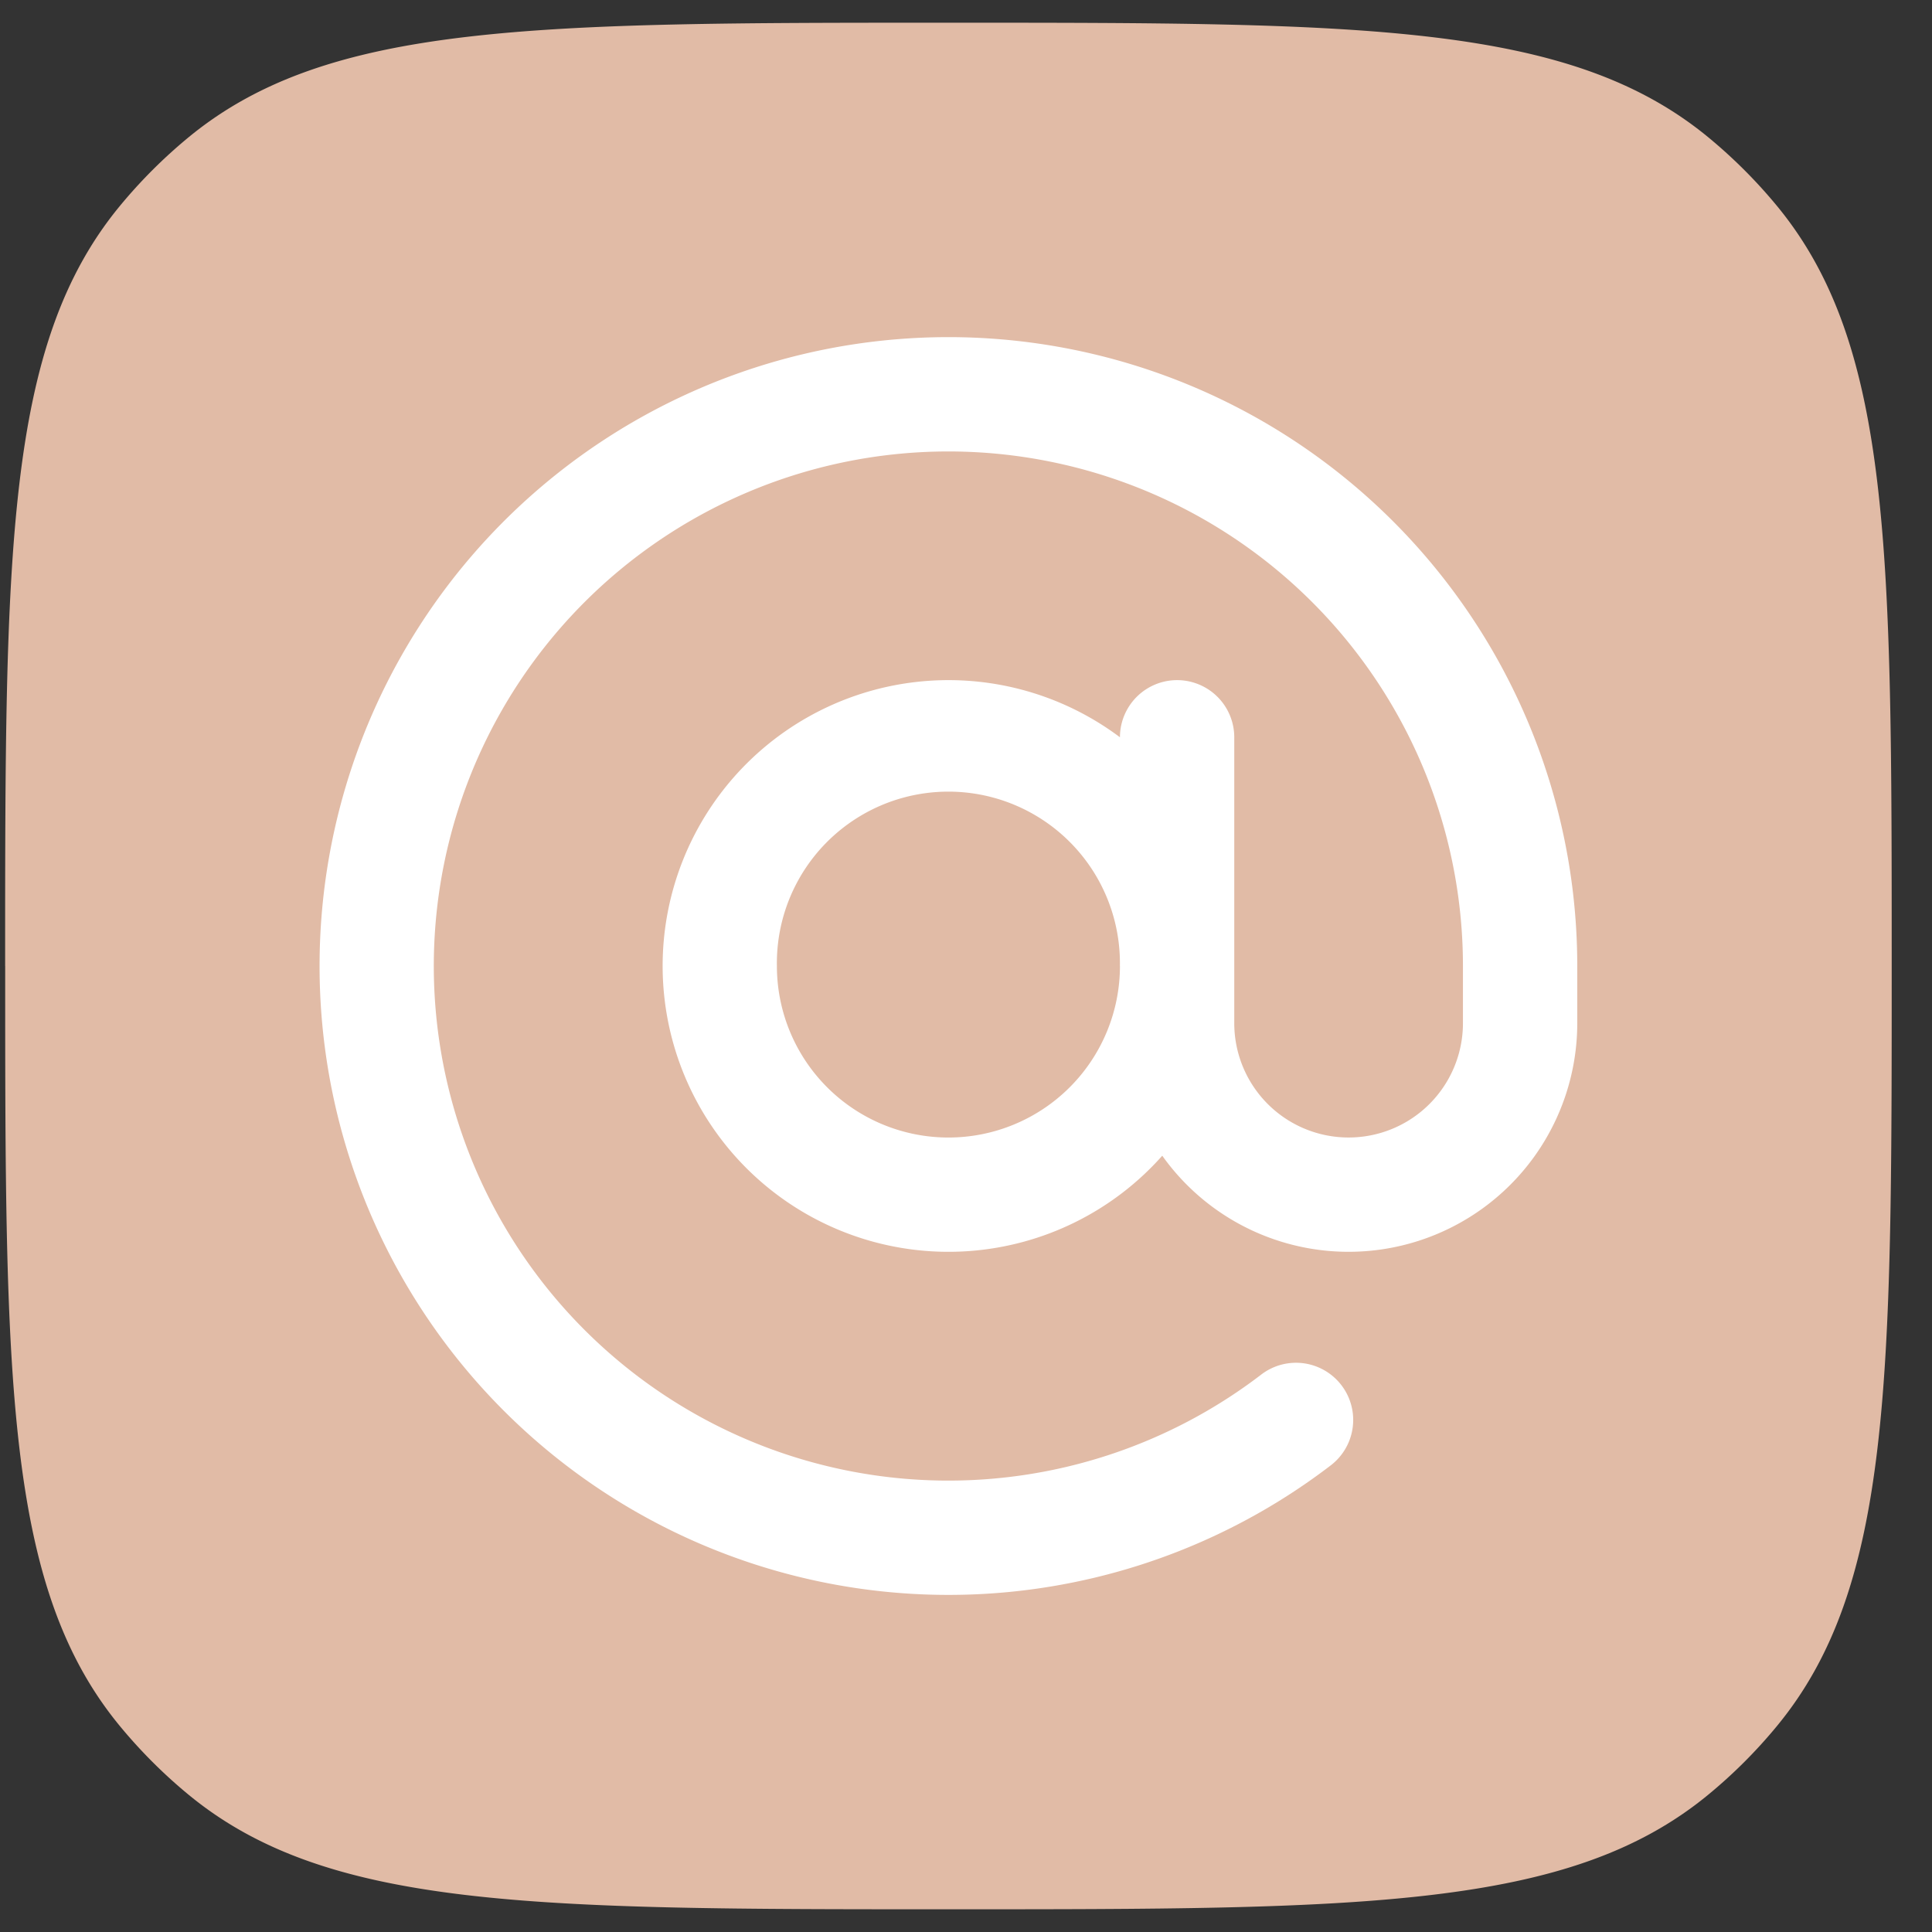 <svg width="41" height="41" fill="none" xmlns="http://www.w3.org/2000/svg"><rect width="100%" height="100%" fill="#333333" stroke="none"/><path d="M.109 20.5c0-8.775 0-13.162 2.423-16.115.444-.54.94-1.036 1.48-1.48C6.965.482 11.352.482 20.127.482c8.774 0 13.162 0 16.115 2.423.54.444 1.036.94 1.48 1.48 2.423 2.953 2.423 7.34 2.423 16.115 0 8.774 0 13.162-2.424 16.115a10.67 10.67 0 01-1.48 1.48c-2.952 2.423-7.34 2.423-16.114 2.423-8.775 0-13.162 0-16.115-2.423-.54-.444-1.036-.94-1.48-1.48C.11 33.662.11 29.275.11 20.5z" fill="#E1BBA6"/><path fill-rule="evenodd" clip-rule="evenodd" d="M14.425 8.434A13.345 13.345 0 0133.472 20.5v1.213a4.853 4.853 0 01-8.807 2.813 6.066 6.066 0 11-.898-8.88 1.213 1.213 0 012.426.001v6.066a2.426 2.426 0 104.853 0V20.5a10.92 10.92 0 10-4.28 8.67 1.213 1.213 0 011.475 1.927A13.346 13.346 0 1114.425 8.434zM23.766 20.5a3.64 3.64 0 10-7.279 0 3.64 3.64 0 007.28 0z" fill="#fff"/></svg>